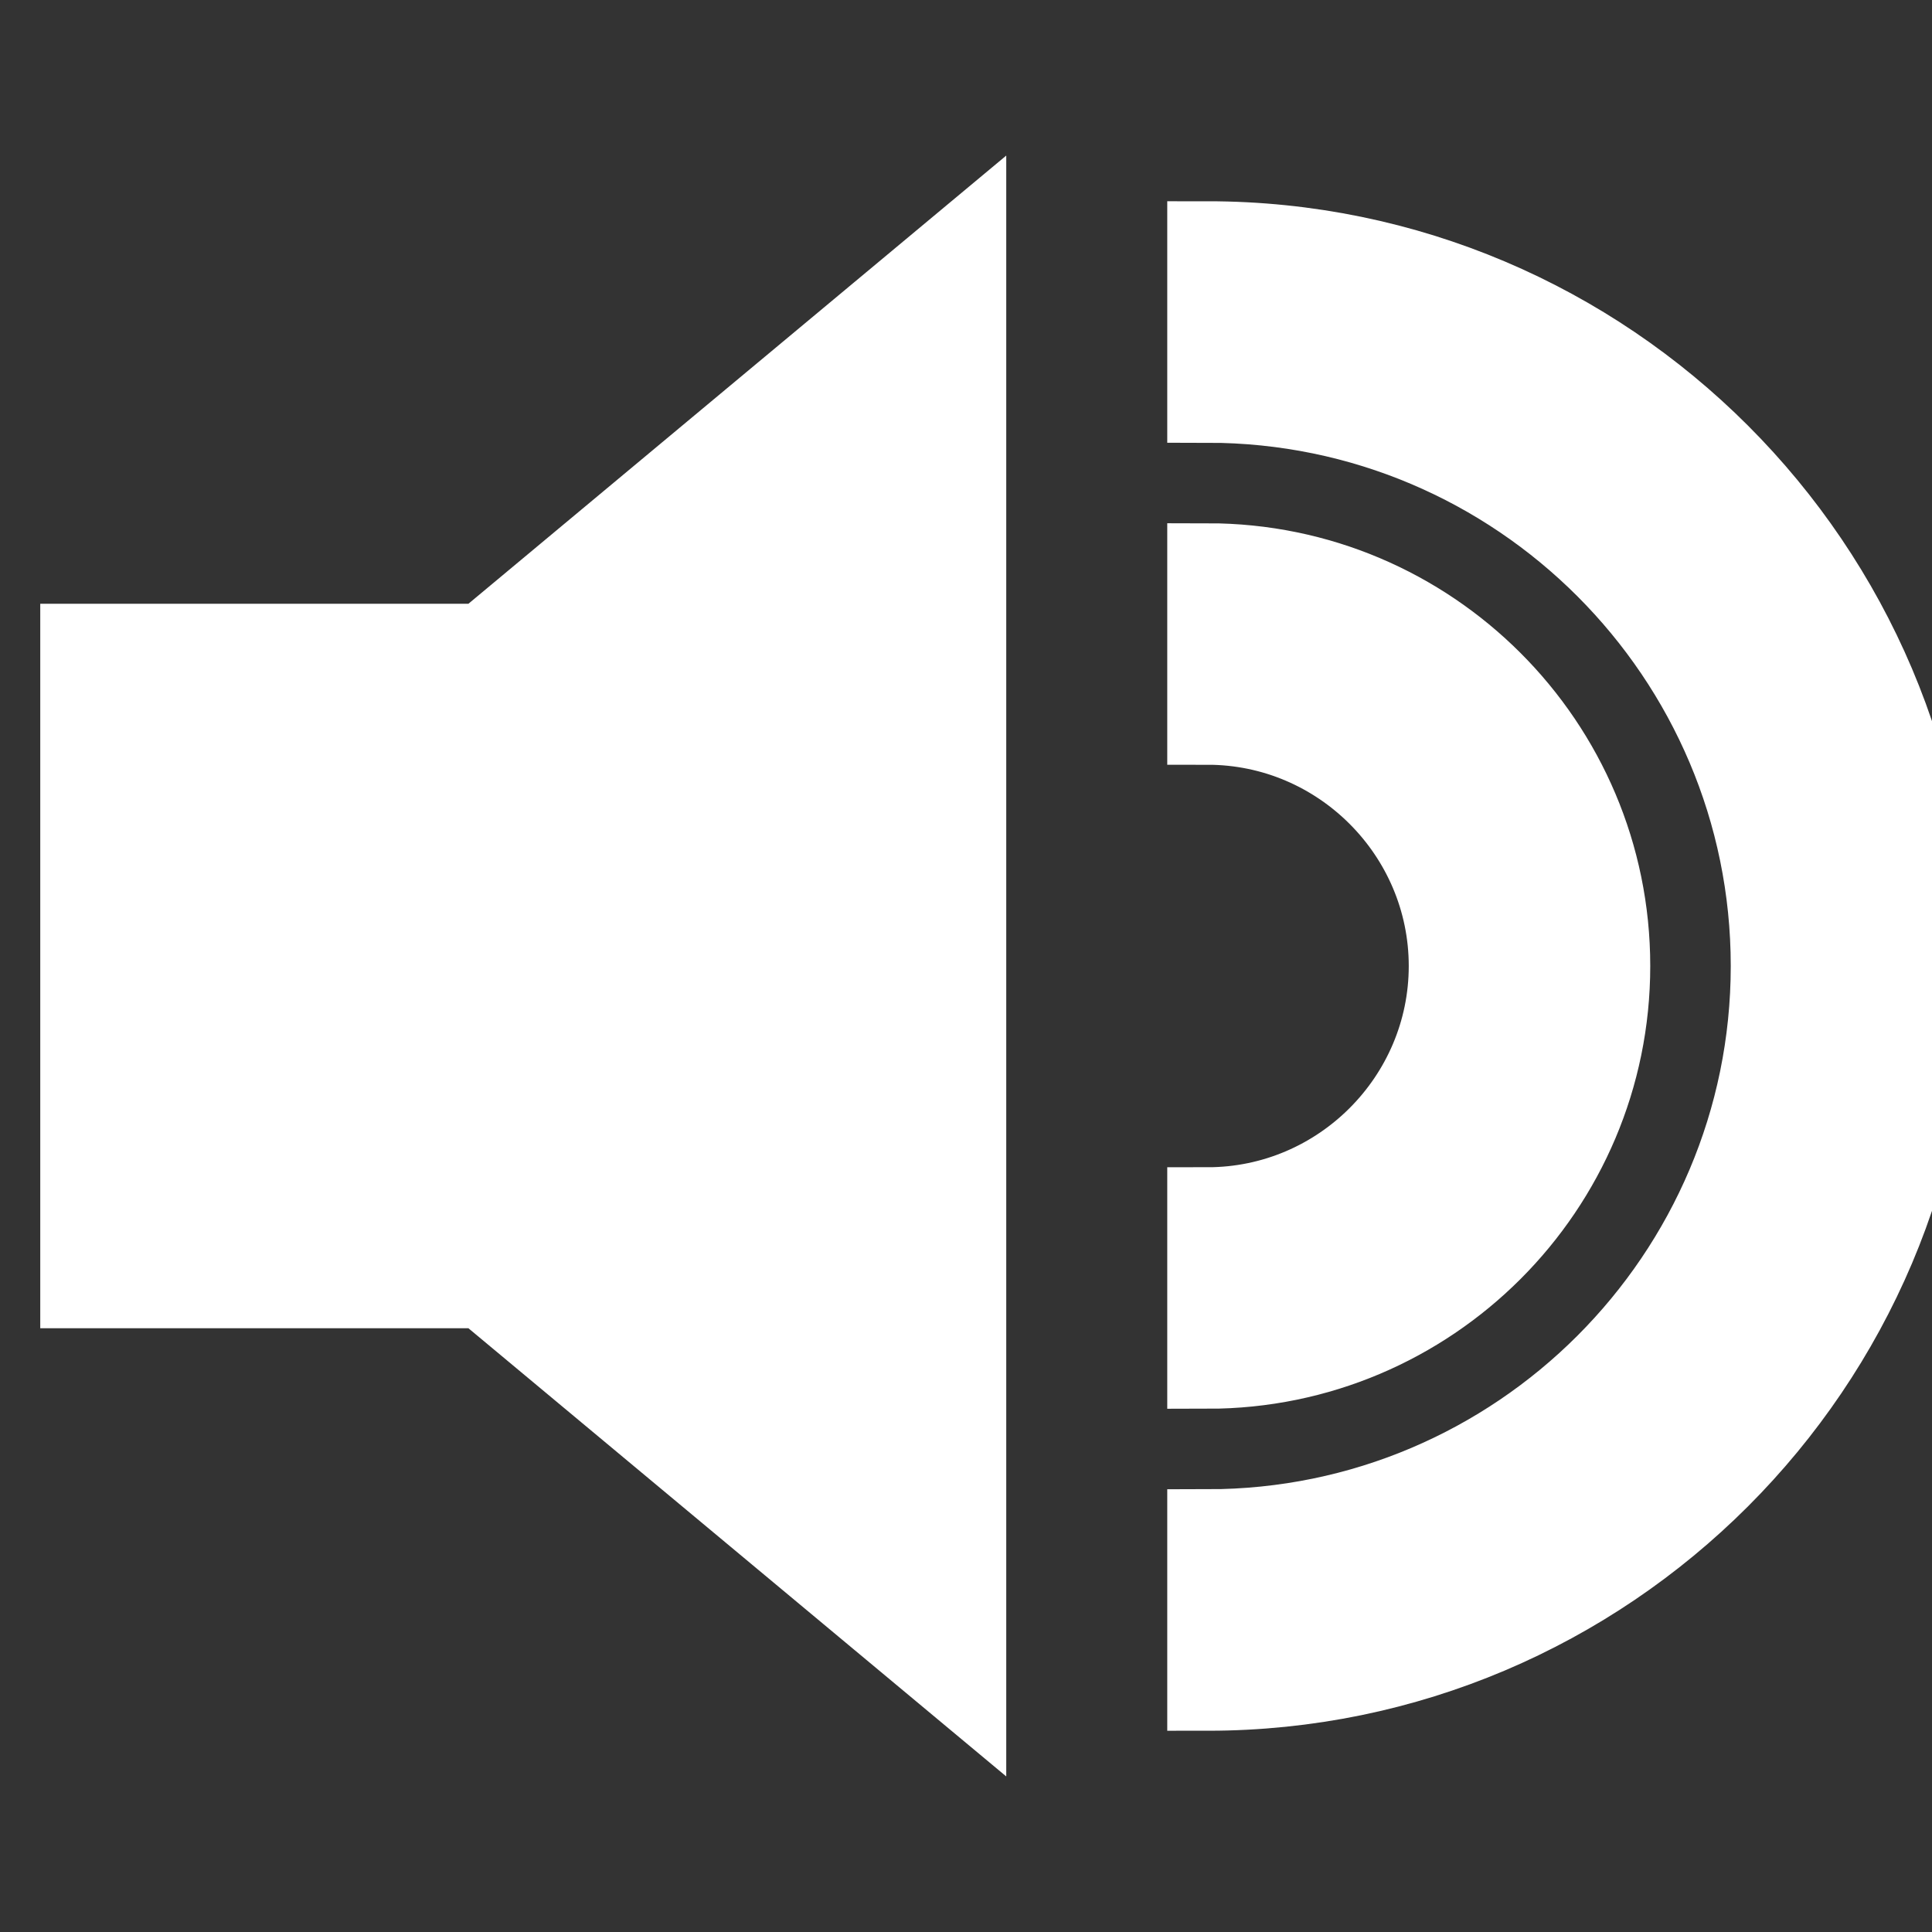 <!DOCTYPE svg PUBLIC "-//W3C//DTD SVG 1.1//EN" "http://www.w3.org/Graphics/SVG/1.1/DTD/svg11.dtd">
<!-- Uploaded to: SVG Repo, www.svgrepo.com, Transformed by: SVG Repo Mixer Tools -->
<svg fill="#ffffff" height="64px" width="64px" version="1.1" id="Filled_Icons" xmlns="http://www.w3.org/2000/svg" xmlns:xlink="http://www.w3.org/1999/xlink" x="0px" y="0px" viewBox="0 0 24 24" enable-background="new 0 0 24 24" xml:space="preserve" stroke="#ffffff">
<rect x="0" y="0" width="24" height="24" fill="#333333" stroke="none"/>
<g id="SVGRepo_bgCarrier" stroke-width="0"/>
<g id="SVGRepo_tracerCarrier" stroke-linecap="round" stroke-linejoin="round"/>
<g id="SVGRepo_iconCarrier"> <g id="Volume-Filled"> <path d="M15,21v-2c3.86,0,7-3.14,7-7s-3.14-7-7-7V3c4.96,0,9,4.04,9,9S19.96,21,15,21z M15,17v-2c1.65,0,3-1.35,3-3s-1.35-3-3-3V7 c2.76,0,5,2.24,5,5S17.76,17,15,17z M1,12v4h5l6,5V3L6,8H1V12"/> </g> </g>
</svg>